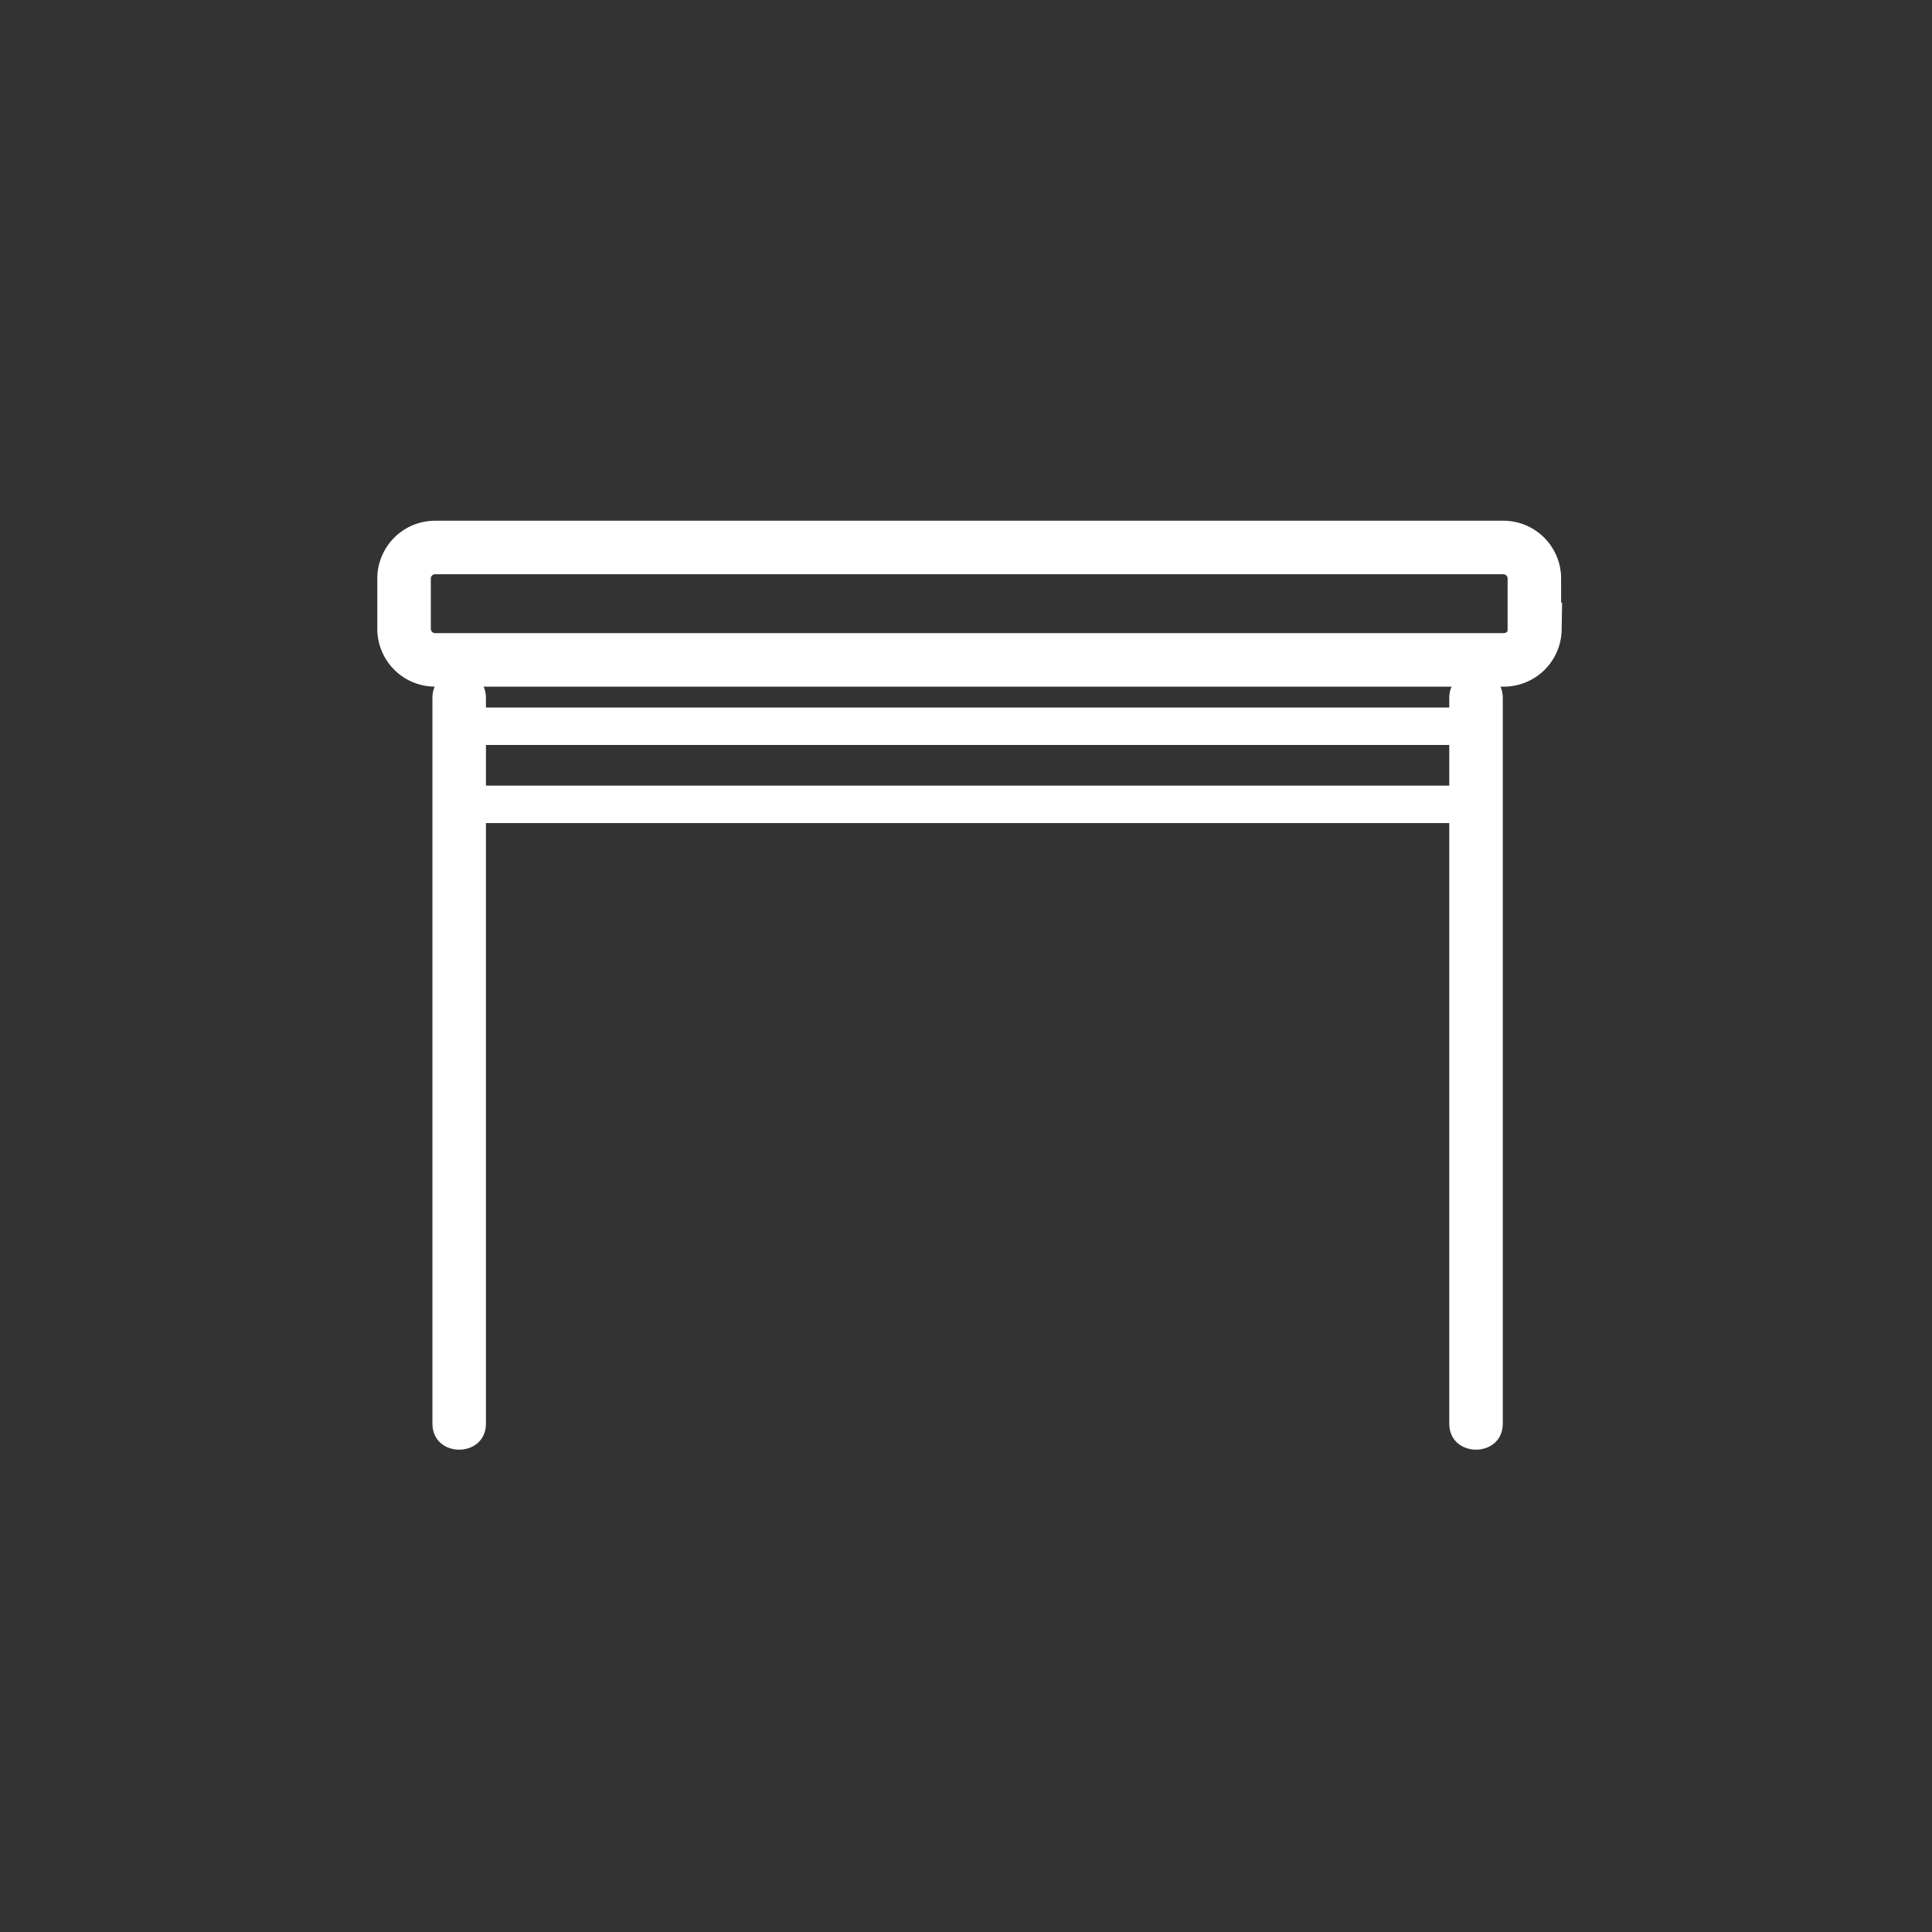 <svg xmlns="http://www.w3.org/2000/svg" width="361" height="361"><rect width="100%" height="100%" fill="#333333" stroke="none"/><path d="M80.8 130.4V266c0 6.5 10 6.5 10 0V130.4c0-6.4-10-6.4-10 0zm190 0V266c0 6.5 10 6.5 10 0V130.4c0-6.4-10-6.4-10 0z" fill="#fff"/><path d="M286.8 117.6a5.8 5.8 0 0 1-5.7 5.7H81.3a5.8 5.8 0 0 1-5.8-5.7V108a5.8 5.8 0 0 1 5.8-5.7H281a5.8 5.8 0 0 1 5.7 5.7v9.6z" fill="none" stroke="#fff" stroke-width="10"/><path d="M272.5 146.4c-.2.6.6.4-.7.4h-183c.9 0 .5-.9.5-2.3v-5.3c0-.2-.9 0 .5 0H272c1.2 0 .3.1.3-.4v8.5c0 4.5 7 4.5 7 0 0-5.2 1.5-15.1-6.5-15.1h-184c-8 0-7.2 11.8-6.1 17.2.8 3.9 5 4.4 8.1 4.4h181.3c3.6 0 6.4-2 7.1-5.5.9-4.4-5.9-6.3-6.7-1.9z" fill="#fff"/></svg>